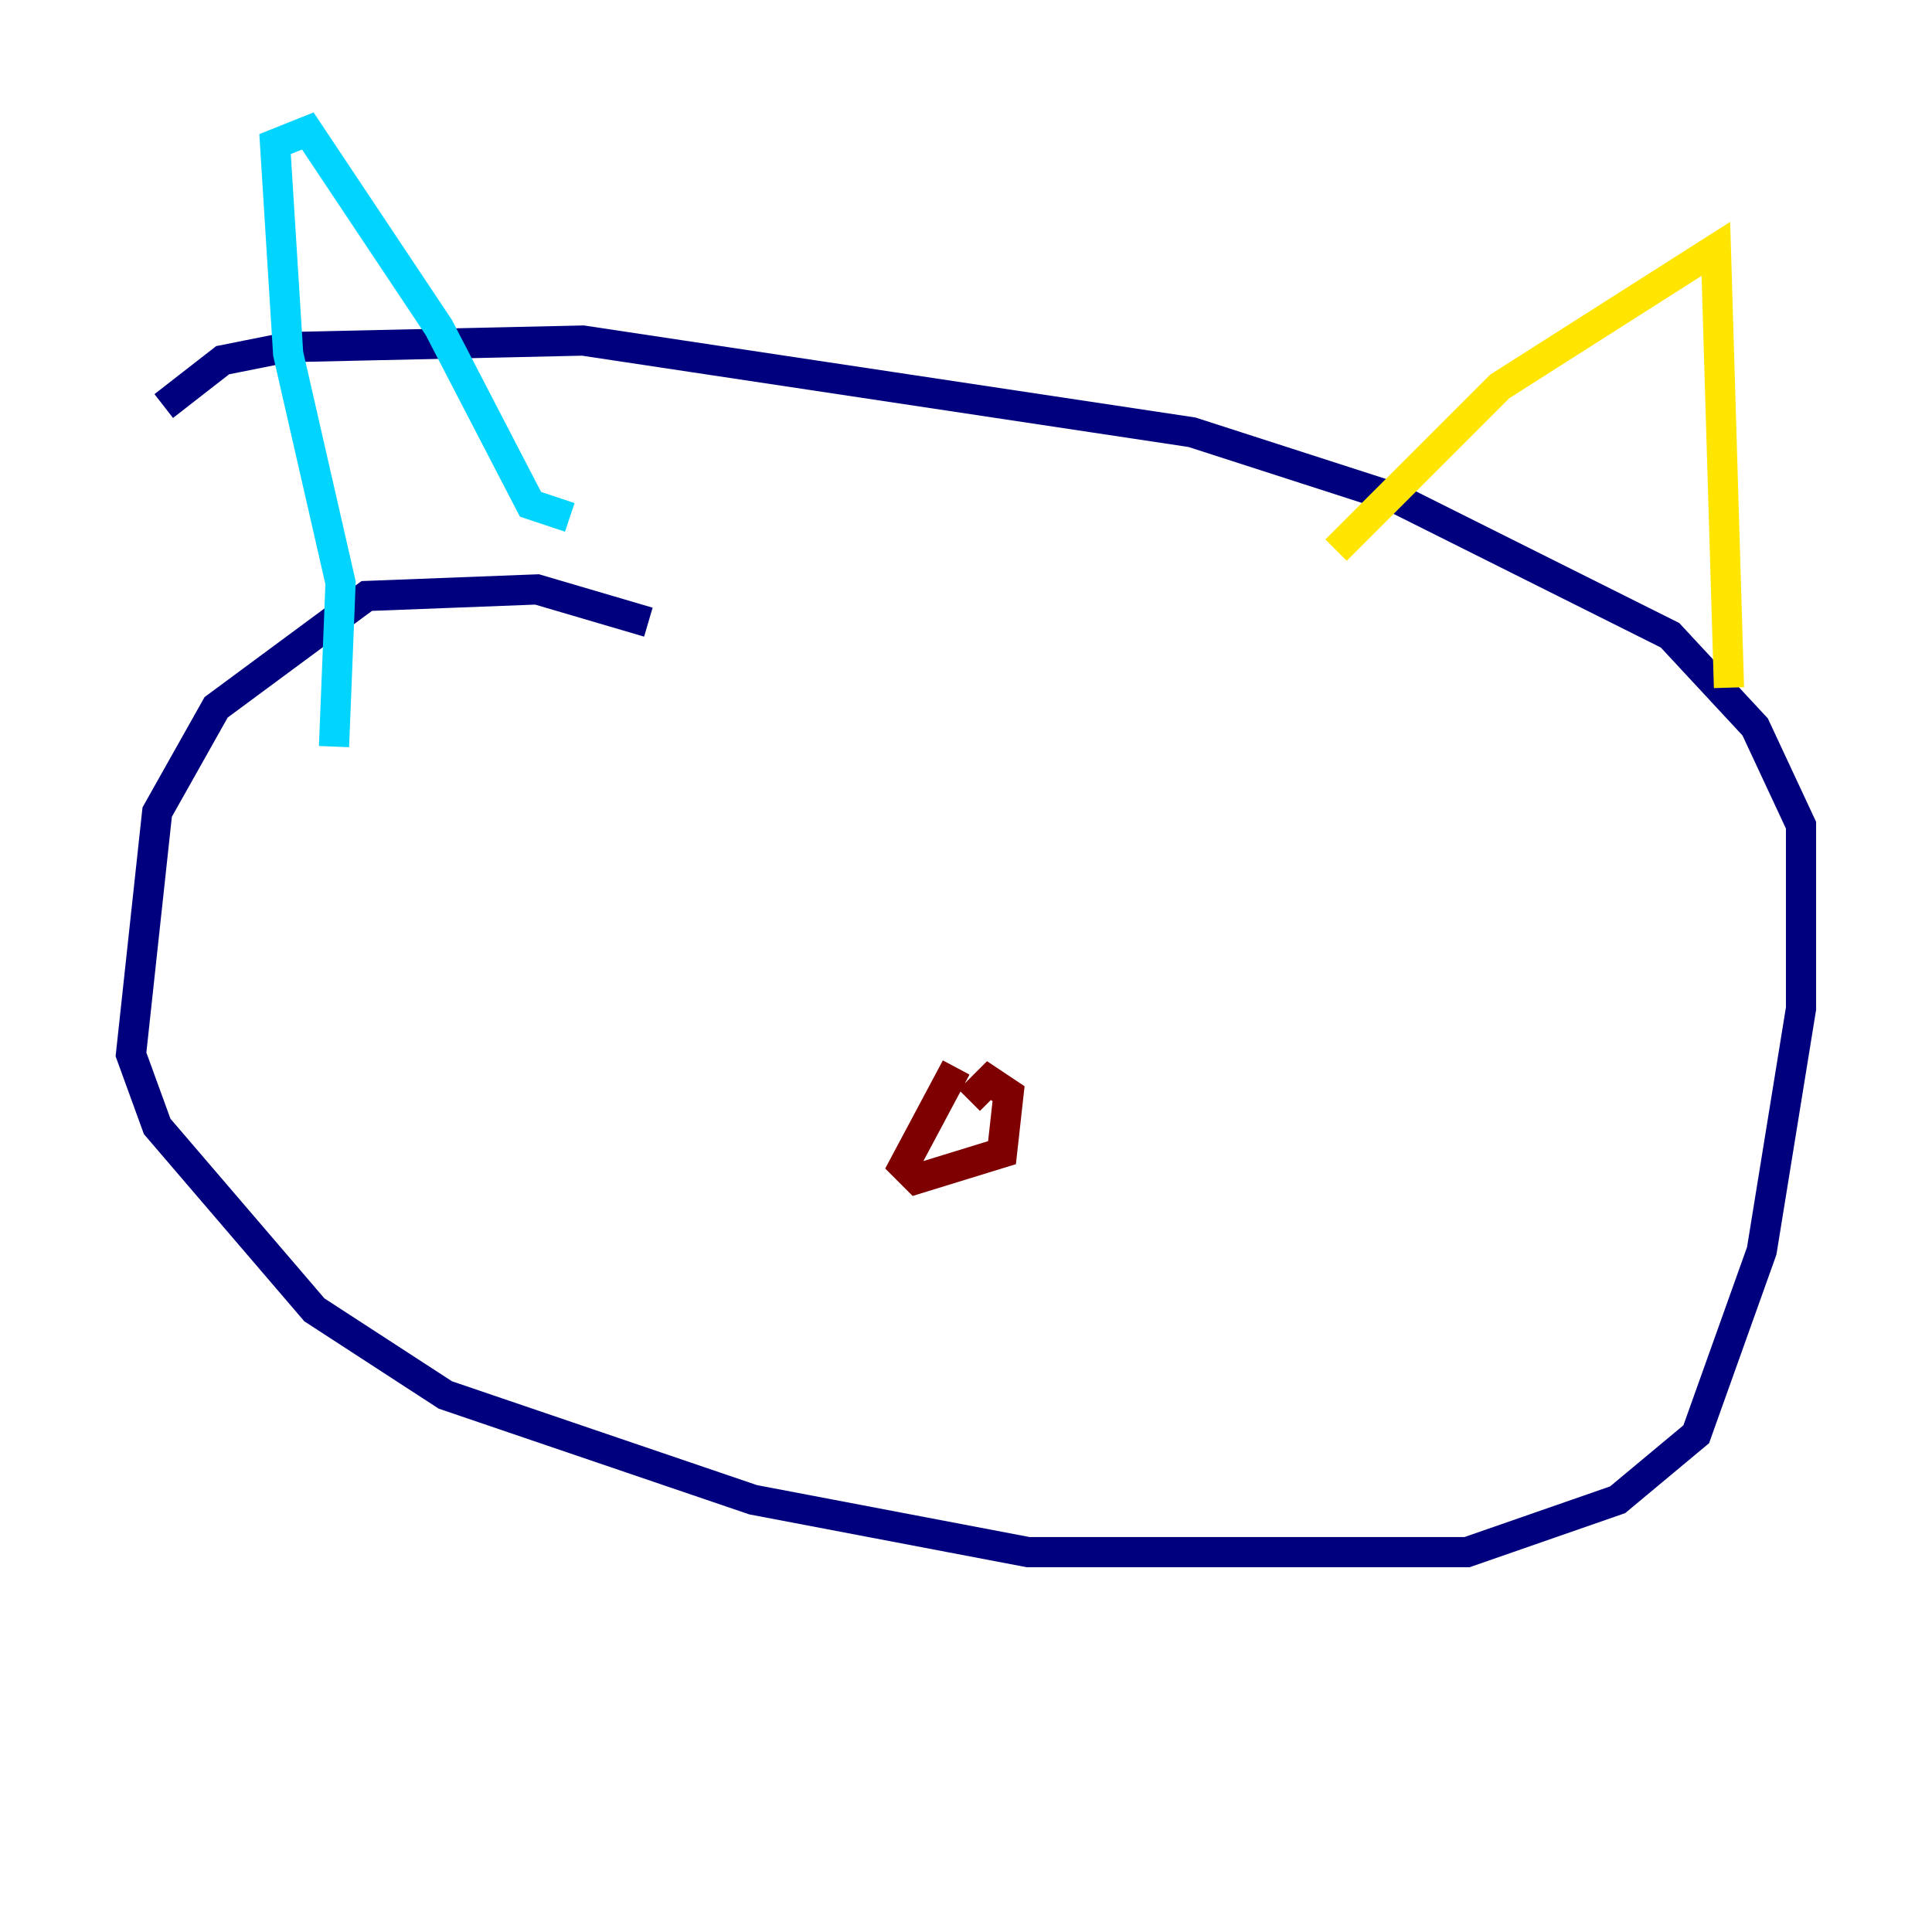 <?xml version="1.0" encoding="utf-8" ?>
<svg baseProfile="tiny" height="128" version="1.2" viewBox="0,0,128,128" width="128" xmlns="http://www.w3.org/2000/svg" xmlns:ev="http://www.w3.org/2001/xml-events" xmlns:xlink="http://www.w3.org/1999/xlink"><defs /><polyline fill="none" points="42.956,41.22 35.58,39.051 24.298,39.485 14.319,46.861 10.414,53.803 8.678,69.858 10.414,74.63 20.827,86.78 29.505,92.42 49.898,99.363 68.122,102.834 97.193,102.834 107.173,99.363 112.38,95.024 116.719,82.875 119.322,66.82 119.322,54.671 116.285,48.163 110.644,42.088 92.42,32.976 78.969,28.637 38.617,22.563 19.091,22.997 14.752,23.864 10.848,26.902" stroke="#00007f" stroke-width="2" /><polyline fill="none" points="22.129,49.464 22.563,38.617 19.091,23.43 18.224,9.546 20.393,8.678 29.071,21.695 35.146,33.41 37.749,34.278" stroke="#00d4ff" stroke-width="2" /><polyline fill="none" points="88.515,36.447 99.363,25.6 113.681,16.488 114.549,45.559" stroke="#ffe500" stroke-width="2" /><polyline fill="none" points="63.349,70.725 59.878,77.234 60.746,78.102 66.386,76.366 66.82,72.461 65.519,71.593 64.217,72.895" stroke="#7f0000" stroke-width="2" /></svg>